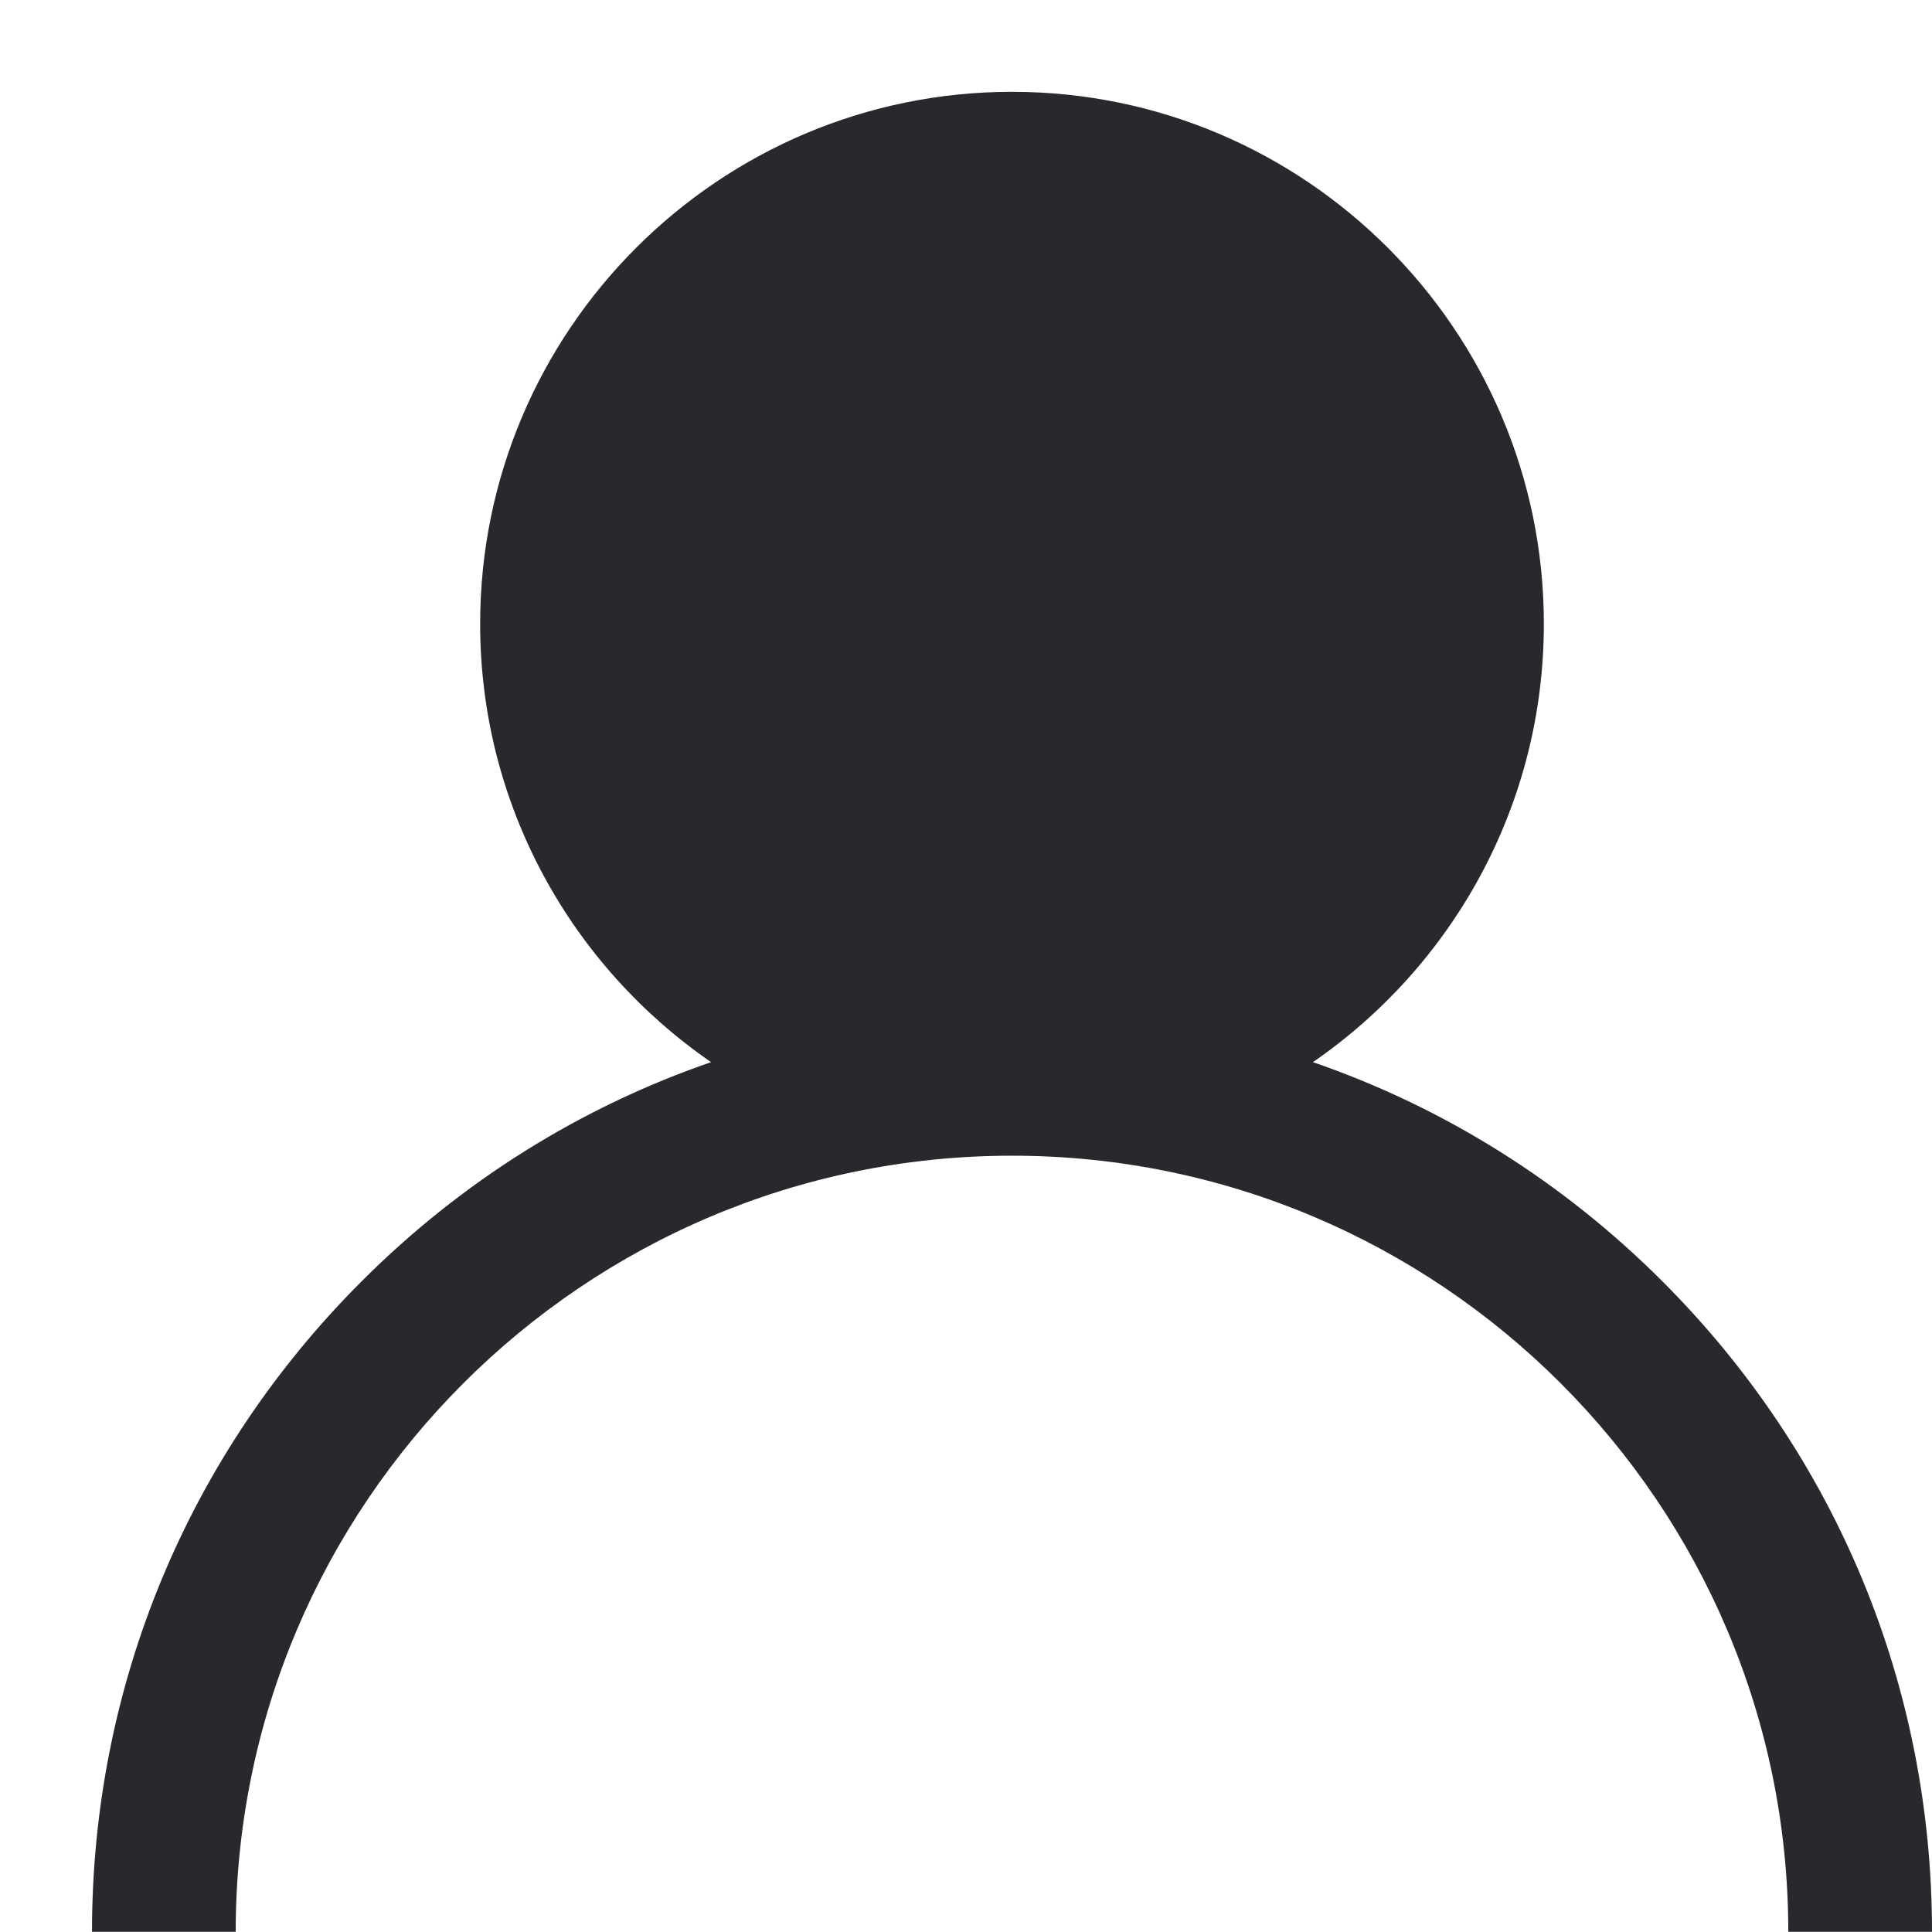 <?xml version="1.0" encoding="UTF-8"?>
<!-- Generated by Pixelmator Pro 3.3.11 -->
<svg width="21" height="21" viewBox="0 0 21 21" xmlns="http://www.w3.org/2000/svg">
    <path id="user" fill="#29282d" fill-rule="evenodd" stroke="none" d="M 1 20.998 C 1 18.327 2.041 15.816 3.93 13.928 C 5.019 12.838 6.314 12.033 7.729 11.545 C 6.214 10.501 5.219 8.756 5.219 6.781 C 5.219 3.593 7.812 0.998 11 0.998 C 14.188 0.998 16.781 3.593 16.781 6.781 C 16.781 8.756 15.786 10.501 14.271 11.545 C 15.686 12.033 16.981 12.838 18.07 13.928 C 19.959 15.816 21 18.327 21 20.998 L 19.438 20.998 C 19.438 16.346 15.653 12.562 11 12.562 C 6.348 12.562 2.562 16.346 2.562 20.998 L 1 20.998 Z"/>
</svg>
